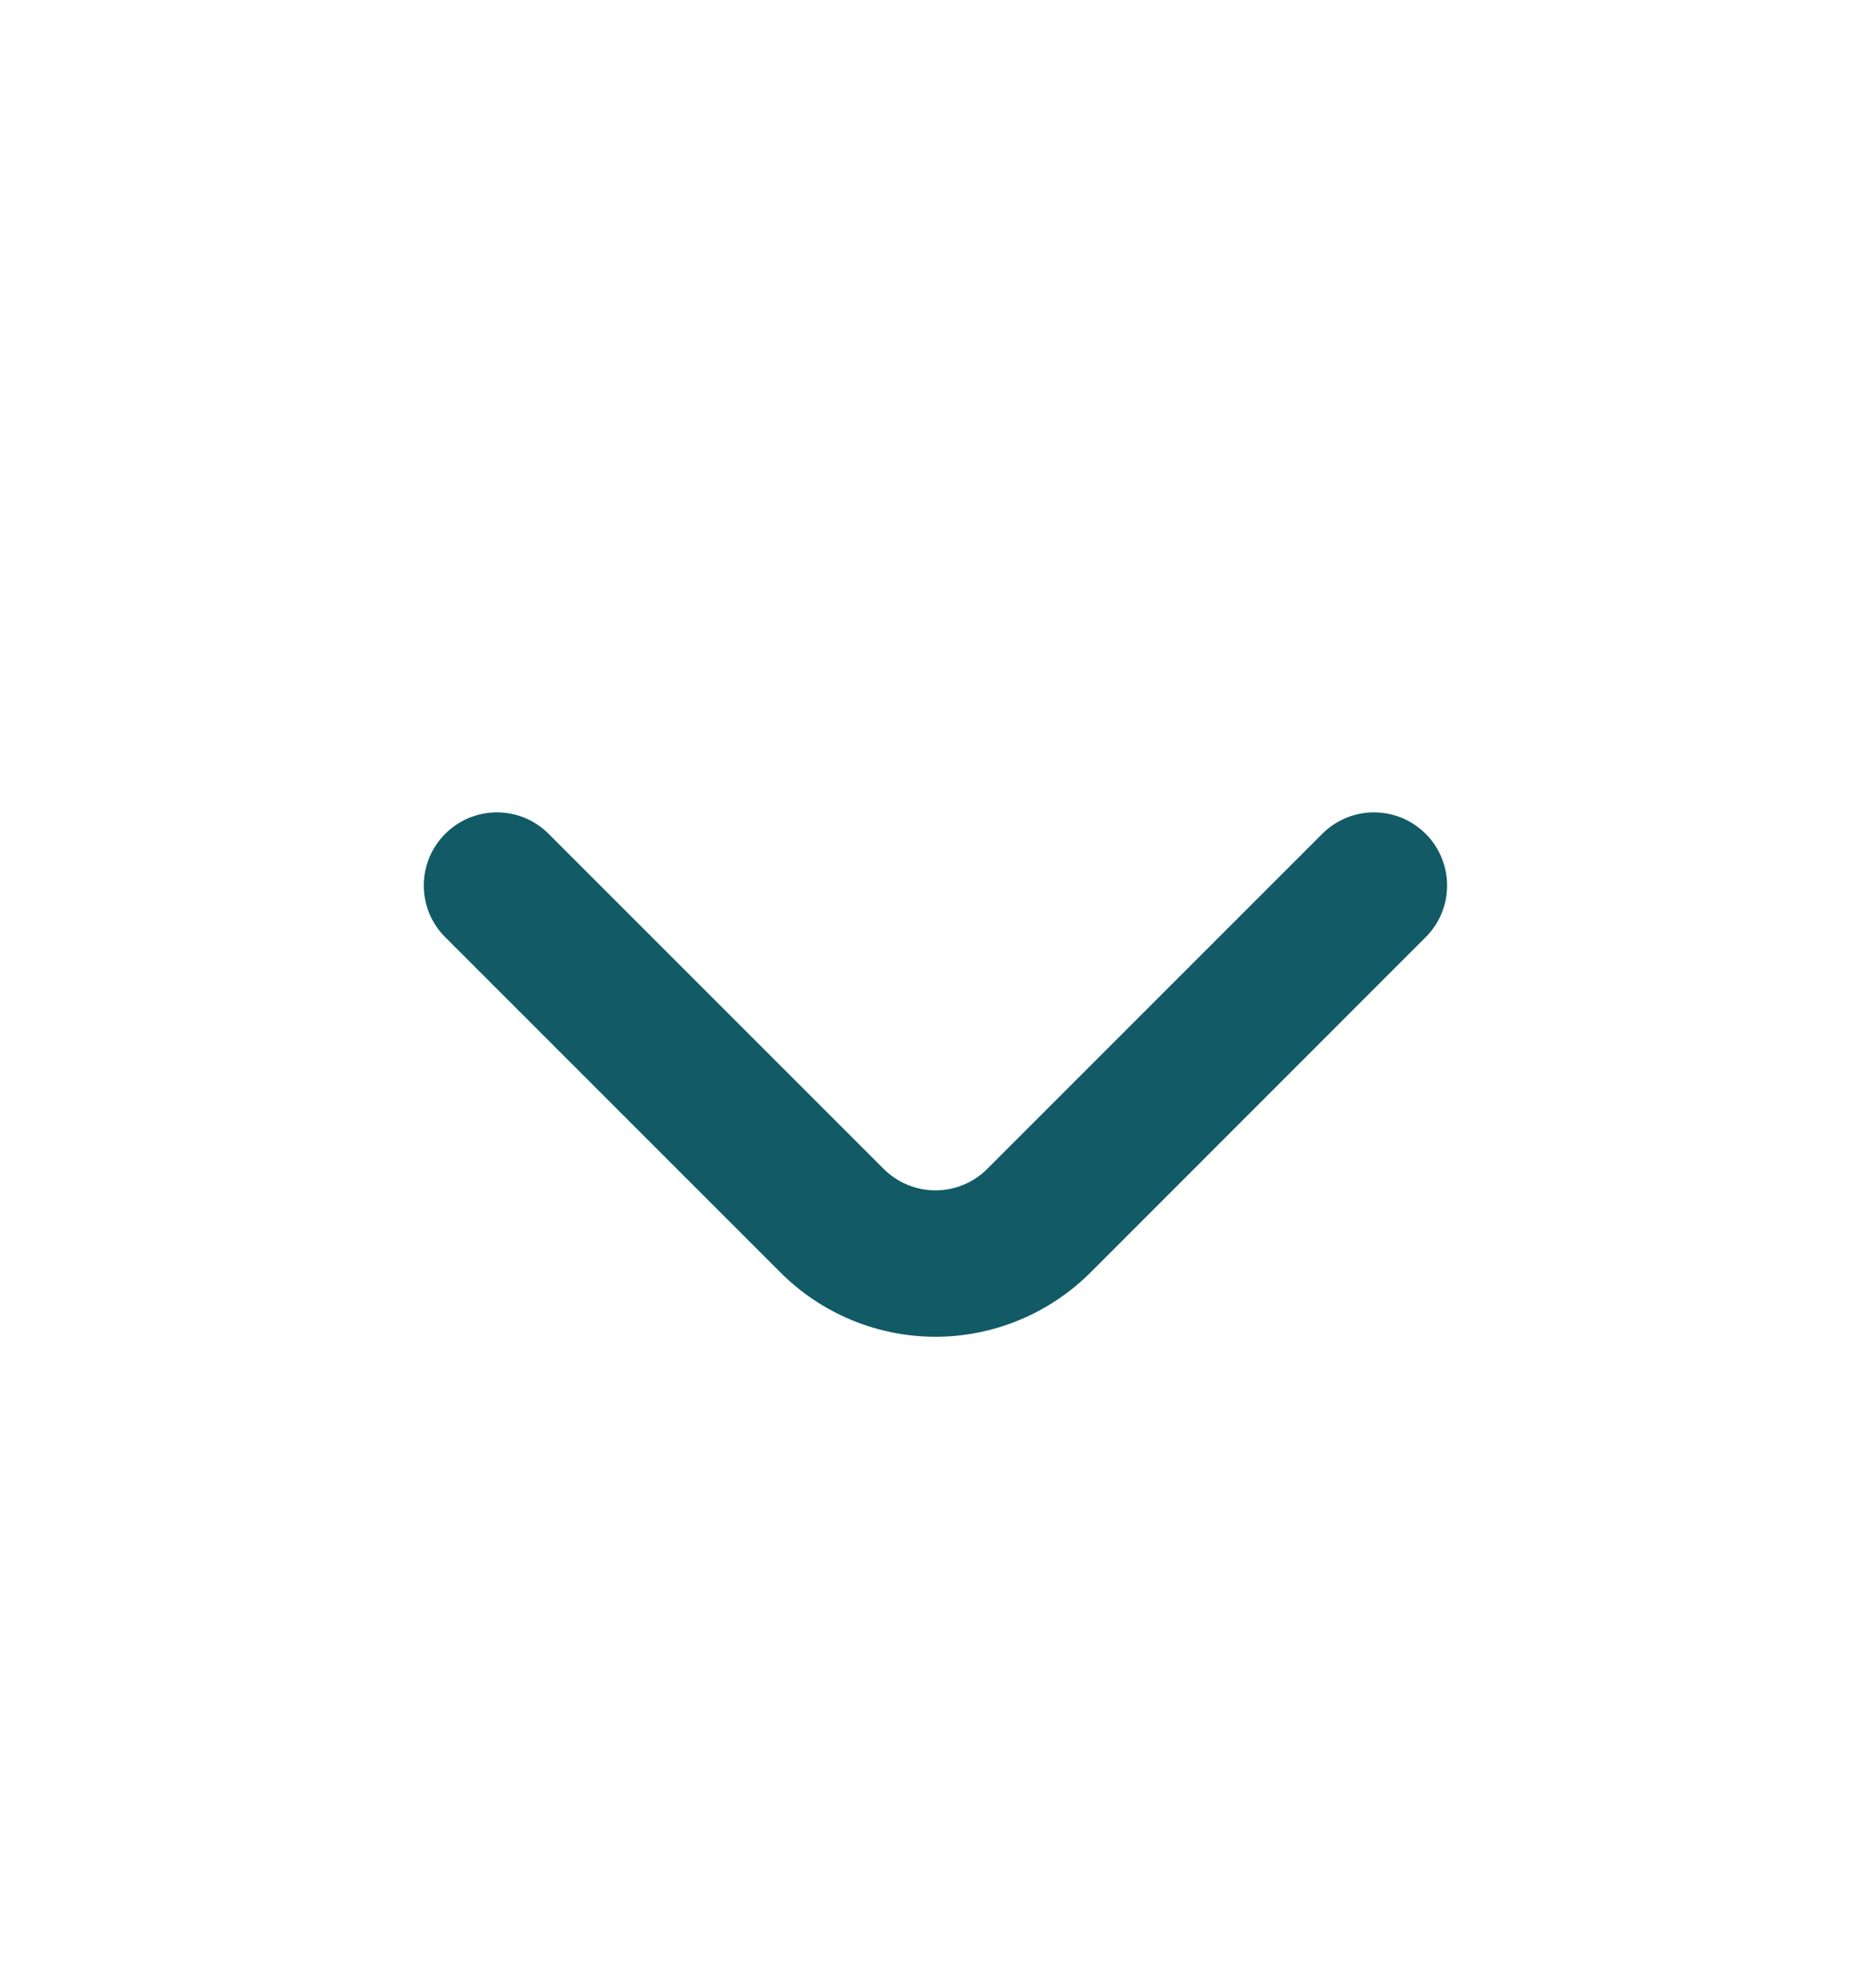 <svg width="16" height="17" viewBox="0 0 16 17" fill="none" xmlns="http://www.w3.org/2000/svg">
<path d="M12.193 7.131C12.135 7.073 12.066 7.026 11.99 6.994C11.914 6.963 11.832 6.946 11.749 6.946C11.667 6.946 11.585 6.963 11.509 6.994C11.433 7.026 11.364 7.073 11.306 7.131L8.443 9.994C8.385 10.052 8.316 10.099 8.24 10.13C8.164 10.162 8.082 10.178 8 10.178C7.917 10.178 7.835 10.162 7.759 10.13C7.683 10.099 7.614 10.052 7.556 9.994L4.693 7.131C4.635 7.073 4.566 7.026 4.49 6.994C4.414 6.963 4.332 6.946 4.25 6.946C4.167 6.946 4.085 6.963 4.009 6.994C3.933 7.026 3.864 7.073 3.806 7.131C3.689 7.248 3.624 7.407 3.624 7.572C3.624 7.737 3.689 7.895 3.806 8.012L6.675 10.881C7.026 11.232 7.503 11.43 8 11.43C8.496 11.43 8.973 11.232 9.325 10.881L12.193 8.012C12.31 7.895 12.375 7.737 12.375 7.572C12.375 7.407 12.31 7.248 12.193 7.131Z" fill="#125A66"/>
</svg>
